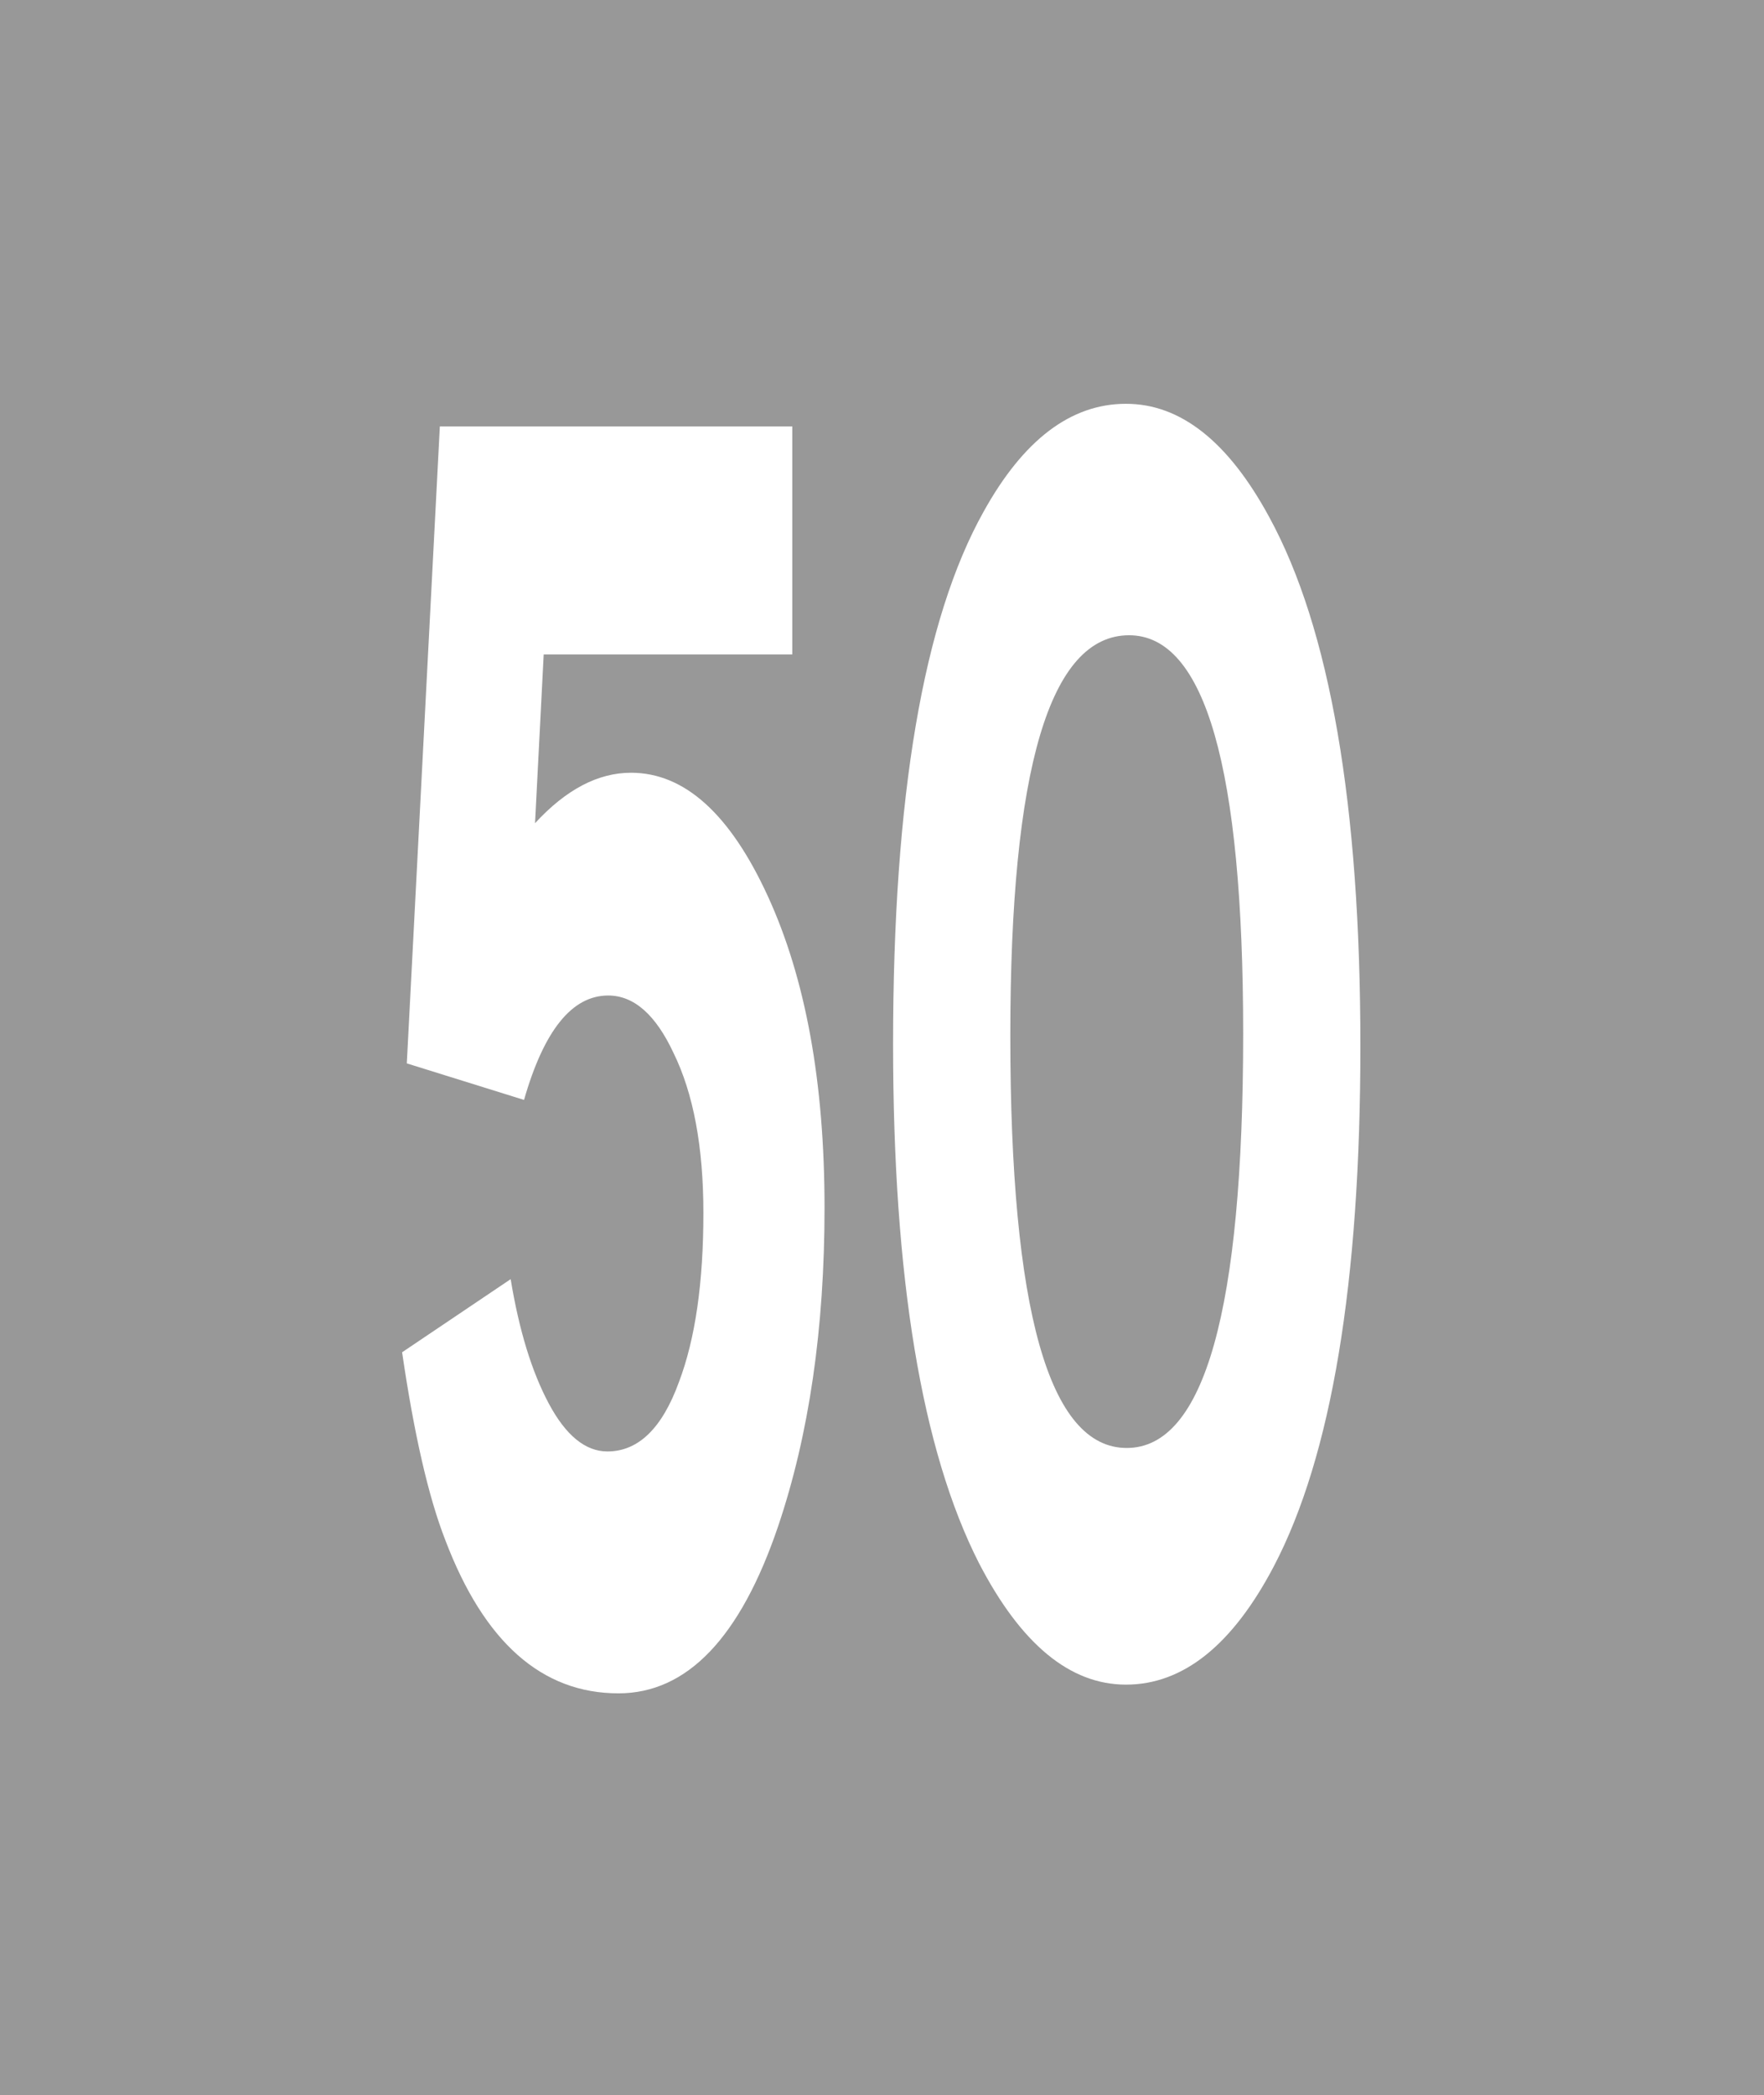 <?xml version="1.0" encoding="UTF-8" standalone="no"?>
<!-- Created with Inkscape (http://www.inkscape.org/) -->

<svg
   xmlns:dc="http://purl.org/dc/elements/1.1/"
   xmlns:cc="http://creativecommons.org/ns#"
   xmlns:rdf="http://www.w3.org/1999/02/22-rdf-syntax-ns#"
   xmlns:svg="http://www.w3.org/2000/svg"
   xmlns="http://www.w3.org/2000/svg"
   xmlns:sodipodi="http://sodipodi.sourceforge.net/DTD/sodipodi-0.dtd"
   xmlns:inkscape="http://www.inkscape.org/namespaces/inkscape"
   width="219"
   height="260"
   id="svg2994"
   version="1.1"
   inkscape:version="0.48.5 r10040"
   sodipodi:docname="CANC Ferriere.svg"
   inkscape:export-filename="C:\Users\utente\Desktop\CANC drittok.png"
   inkscape:export-xdpi="90"
   inkscape:export-ydpi="90">
  <rect width="100%" height="100%" fill="#333333" stroke="none"/>
  <defs
     id="defs2996" />
  <sodipodi:namedview
     id="base"
     pagecolor="#ffffff"
     bordercolor="#666666"
     borderopacity="1.0"
     inkscape:pageopacity="0.0"
     inkscape:pageshadow="2"
     inkscape:zoom="1"
     inkscape:cx="47.483702"
     inkscape:cy="211.56157"
     inkscape:document-units="px"
     inkscape:current-layer="layer1"
     showgrid="false"
     inkscape:window-width="1366"
     inkscape:window-height="705"
     inkscape:window-x="-8"
     inkscape:window-y="-8"
     inkscape:window-maximized="1"
     fit-margin-top="0"
     fit-margin-left="0"
     fit-margin-right="0"
     fit-margin-bottom="0"
     inkscape:object-nodes="true"
     inkscape:object-paths="false" />
  <g
     inkscape:label="Livello 1"
     inkscape:groupmode="layer"
     id="layer1"
     transform="translate(-237.857,-560.933)">
    <path
       id="path6820"
       transform="translate(237.857,320.933)"
       style="fill:#000000;fill-opacity:1;fill-rule:evenodd;stroke:none"
       d="M 972,-12 1072,588 1172,-12 z m 40.992,99.996 118.008,0 -59.023,353.99 z"
       inkscape:connector-curvature="0" />
    <rect
       inkscape:export-ydpi="90"
       inkscape:export-xdpi="90"
       inkscape:export-filename="C:\Users\utente\Desktop\CANCdx.png"
       y="560.933"
       x="237.857"
       height="260"
       width="219"
       id="rect5153"
       style="fill:#989898;fill-opacity:1;stroke-width:5.2;stroke-linecap:round;stroke-linejoin:round;stroke-miterlimit:4;stroke-dasharray:15.6, 15.6;stroke-dashoffset:0" />
    <g
       transform="matrix(0.634,0,0,1.402,-30,112.326)"
       style="font-size:154.047px;font-style:normal;font-weight:normal;line-height:125%;letter-spacing:0px;word-spacing:0px;fill:#ffffff;fill-opacity:1;stroke:none;font-family:Sans"
       id="text7427">
      <path
         d="m 577.63,357.723 0,20.182 -48.676,0 -1.697,14.94 c 6.061,-2.977 12.326,-4.466 18.795,-4.466 10.474,8e-5 19.409,3.646 26.804,10.937 7.395,7.292 11.092,16.483 11.092,27.575 -9e-5,10.681 -3.029,20.077 -9.087,28.188 -7.397,9.86 -17.821,14.79 -31.272,14.79 -14.994,10e-6 -26.29,-4.518 -33.891,-13.553 -3.288,-3.802 -6.111,-9.347 -8.471,-16.637 l 21.259,-6.473 c 1.642,4.519 4.132,8.191 7.47,11.015 3.338,2.824 7.163,4.236 11.475,4.236 6.058,3e-5 10.731,-2.053 14.019,-6.158 3.184,-3.802 4.776,-8.783 4.776,-14.945 -7e-5,-5.854 -1.951,-10.579 -5.853,-14.174 -3.495,-3.388 -7.757,-5.082 -12.787,-5.082 -7.086,6e-5 -12.58,3.081 -16.482,9.242 l -22.956,-3.234 6.469,-56.381 z"
         style="font-variant:normal;font-stretch:normal;fill:#ffffff;font-family:CodiceBianco;-inkscape-font-specification:CodiceBianco"
         id="path8039"
         inkscape:connector-curvature="0" />
      <path
         d="m 688.878,412.562 c -10e-5,20.951 -5.649,36.305 -16.948,46.062 -8.114,6.983 -17.767,10.474 -28.959,10.474 -10.988,0 -20.591,-3.593 -28.809,-10.78 -11.195,-9.963 -16.792,-25.265 -16.792,-45.907 -1e-5,-21.876 5.906,-37.589 17.719,-47.138 7.804,-6.368 17.098,-9.553 27.882,-9.553 10.681,1.2e-4 20.027,3.338 28.038,10.013 11.913,9.86 17.869,25.469 17.869,46.828 z m -45.756,35.588 c 15.2,2e-5 22.8,-12.221 22.801,-36.664 -8e-5,-23.518 -7.445,-35.277 -22.335,-35.277 -15.508,10e-5 -23.261,11.811 -23.261,35.432 -3e-5,24.339 7.599,36.509 22.796,36.509 z"
         style="font-variant:normal;font-stretch:normal;fill:#ffffff;font-family:CodiceBianco;-inkscape-font-specification:CodiceBianco"
         id="path8041"
         inkscape:connector-curvature="0" />
    </g>
  </g>
</svg>
